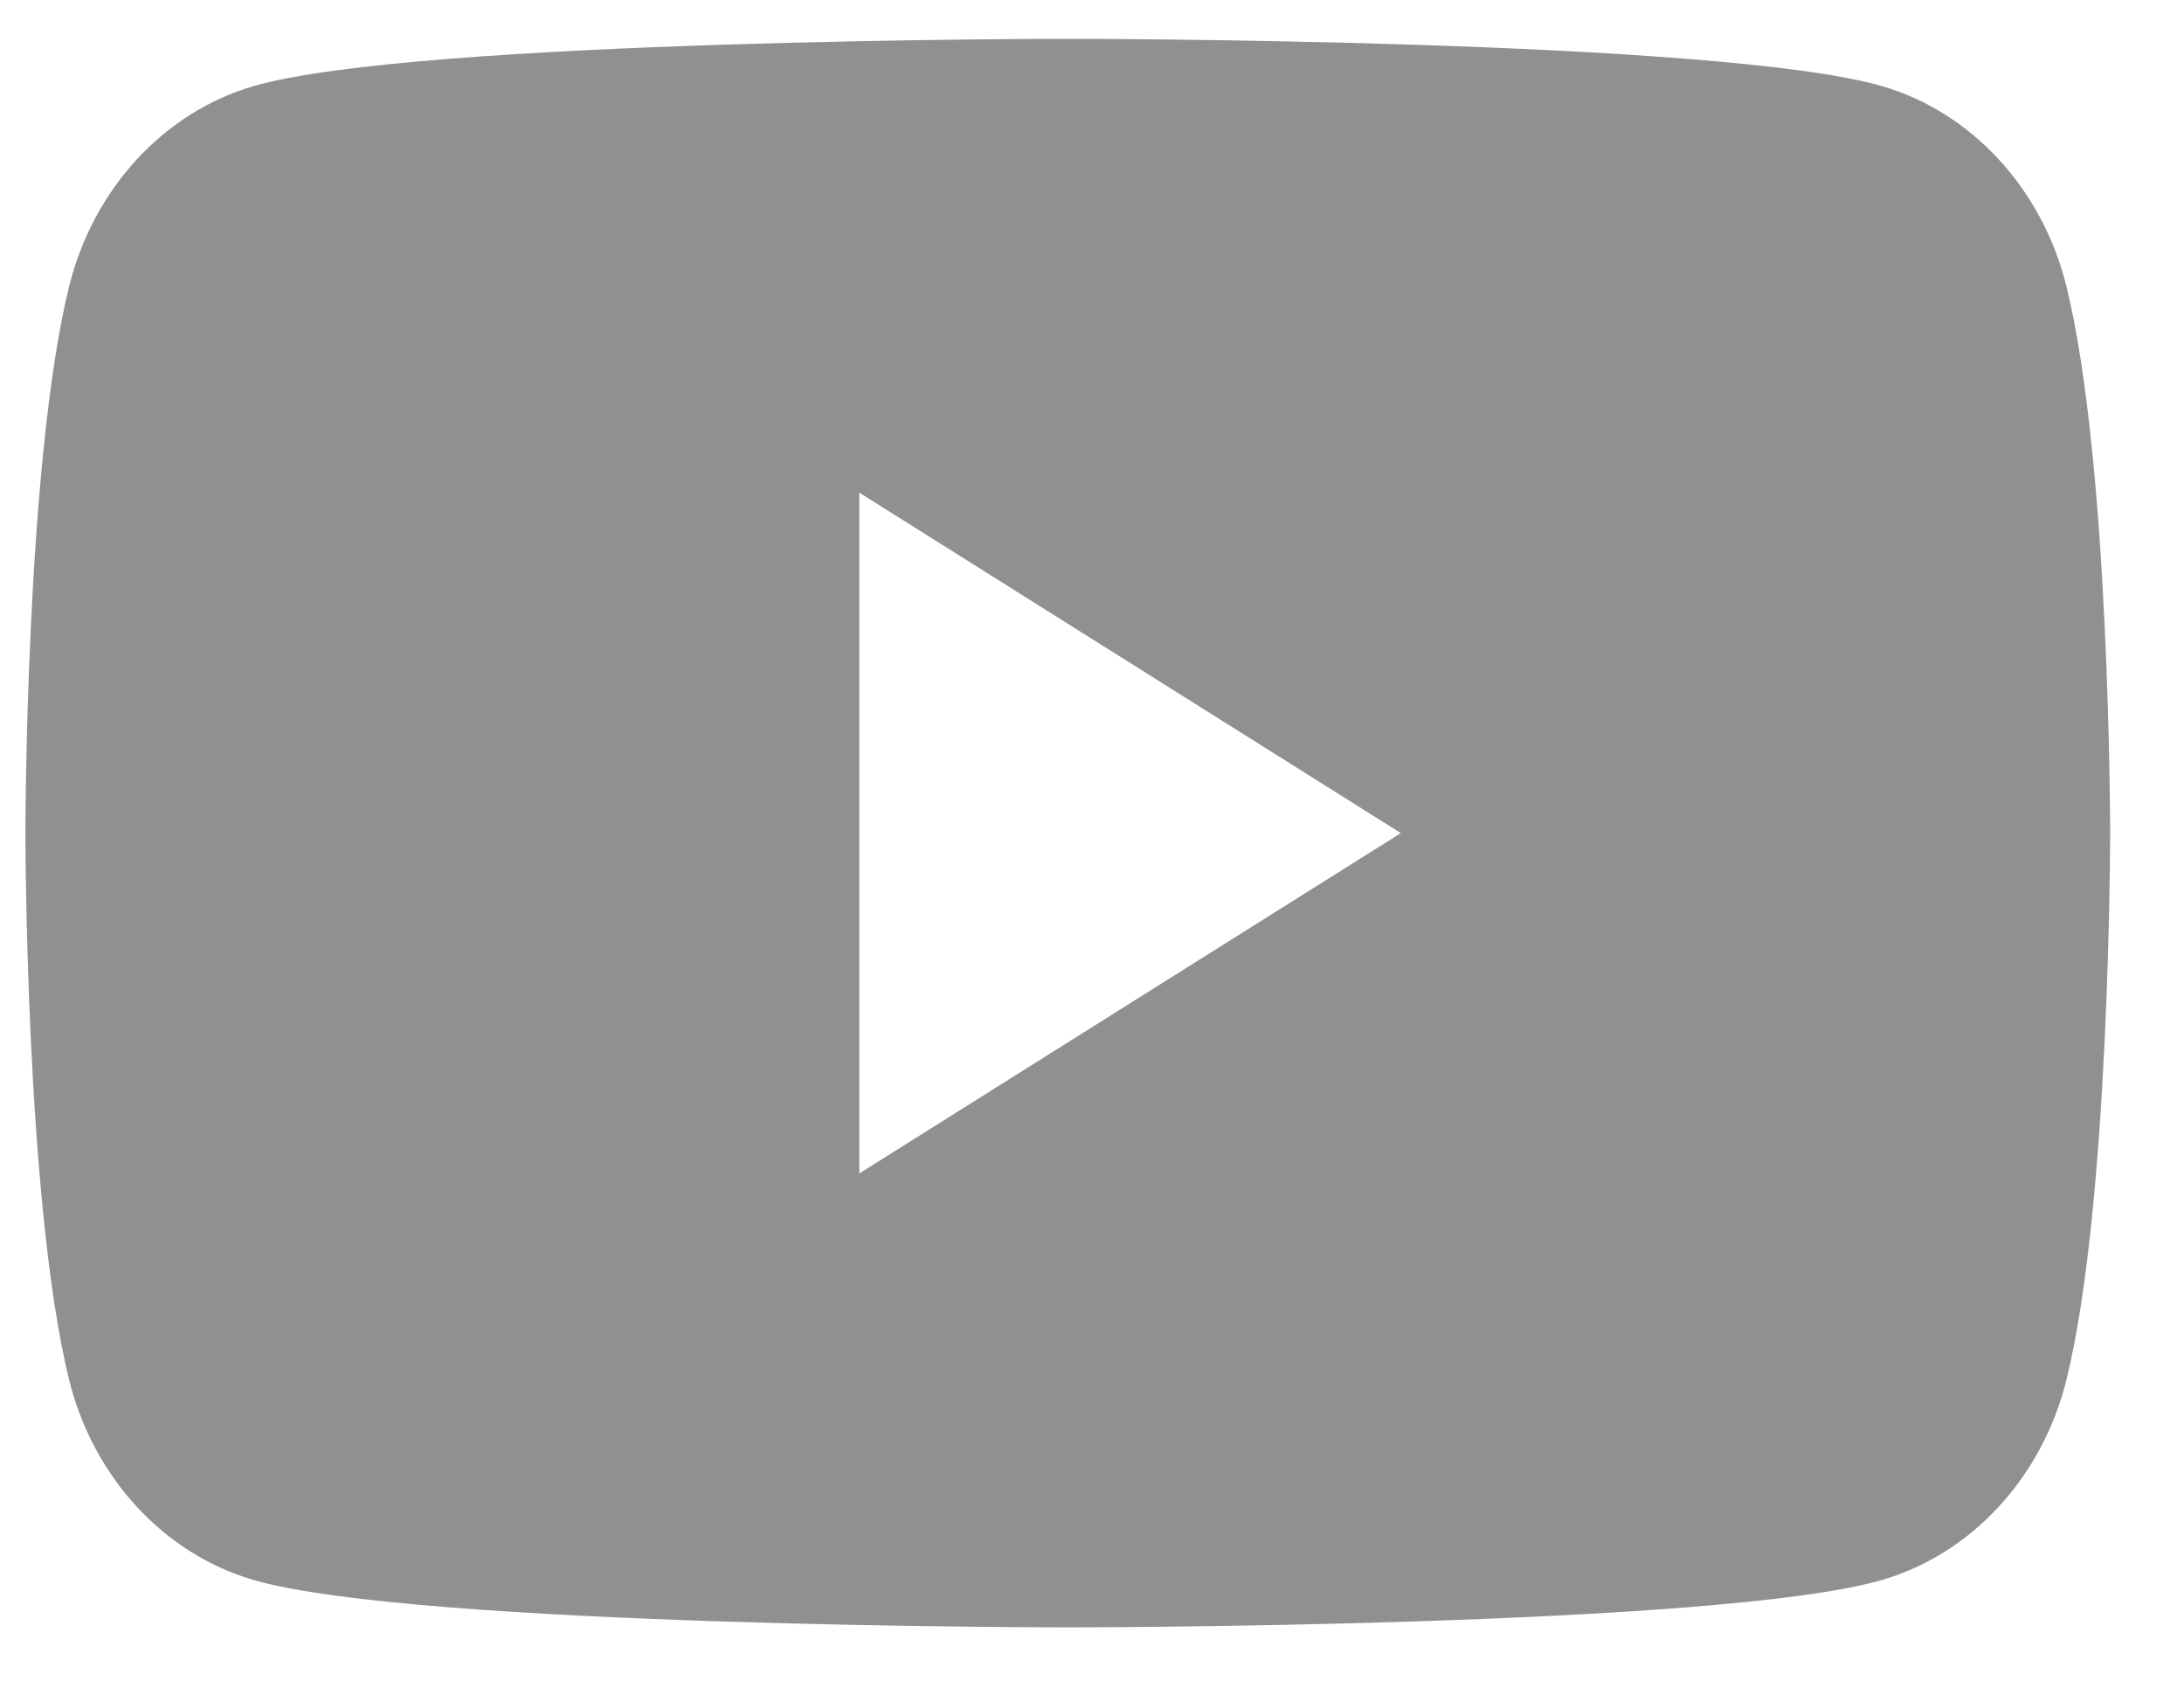 <svg width="22" height="17" viewBox="0 0 22 17" fill="none" xmlns="http://www.w3.org/2000/svg">
<g clip-path="url(#clip0_4454_244)">
<path d="M20.817 2.89C20.577 1.907 19.865 1.132 18.96 0.868C17.322 0.391 10.756 0.391 10.756 0.391C10.756 0.391 4.19 0.391 2.552 0.868C1.649 1.132 0.937 1.904 0.695 2.89C0.256 4.673 0.256 8.391 0.256 8.391C0.256 8.391 0.256 12.109 0.695 13.892C0.935 14.874 1.647 15.649 2.552 15.913C4.19 16.391 10.756 16.391 10.756 16.391C10.756 16.391 17.322 16.391 18.96 15.913C19.863 15.649 20.575 14.877 20.817 13.892C21.256 12.109 21.256 8.391 21.256 8.391C21.256 8.391 21.256 4.673 20.817 2.89ZM8.656 11.819V4.962L14.111 8.391L8.656 11.819Z" fill="#909090"/>
</g>
<defs>
<clipPath id="clip0_4454_244">
<rect width="21" height="16" fill="white" transform="translate(0.256 0.391)"/>
</clipPath>
</defs>
</svg>
